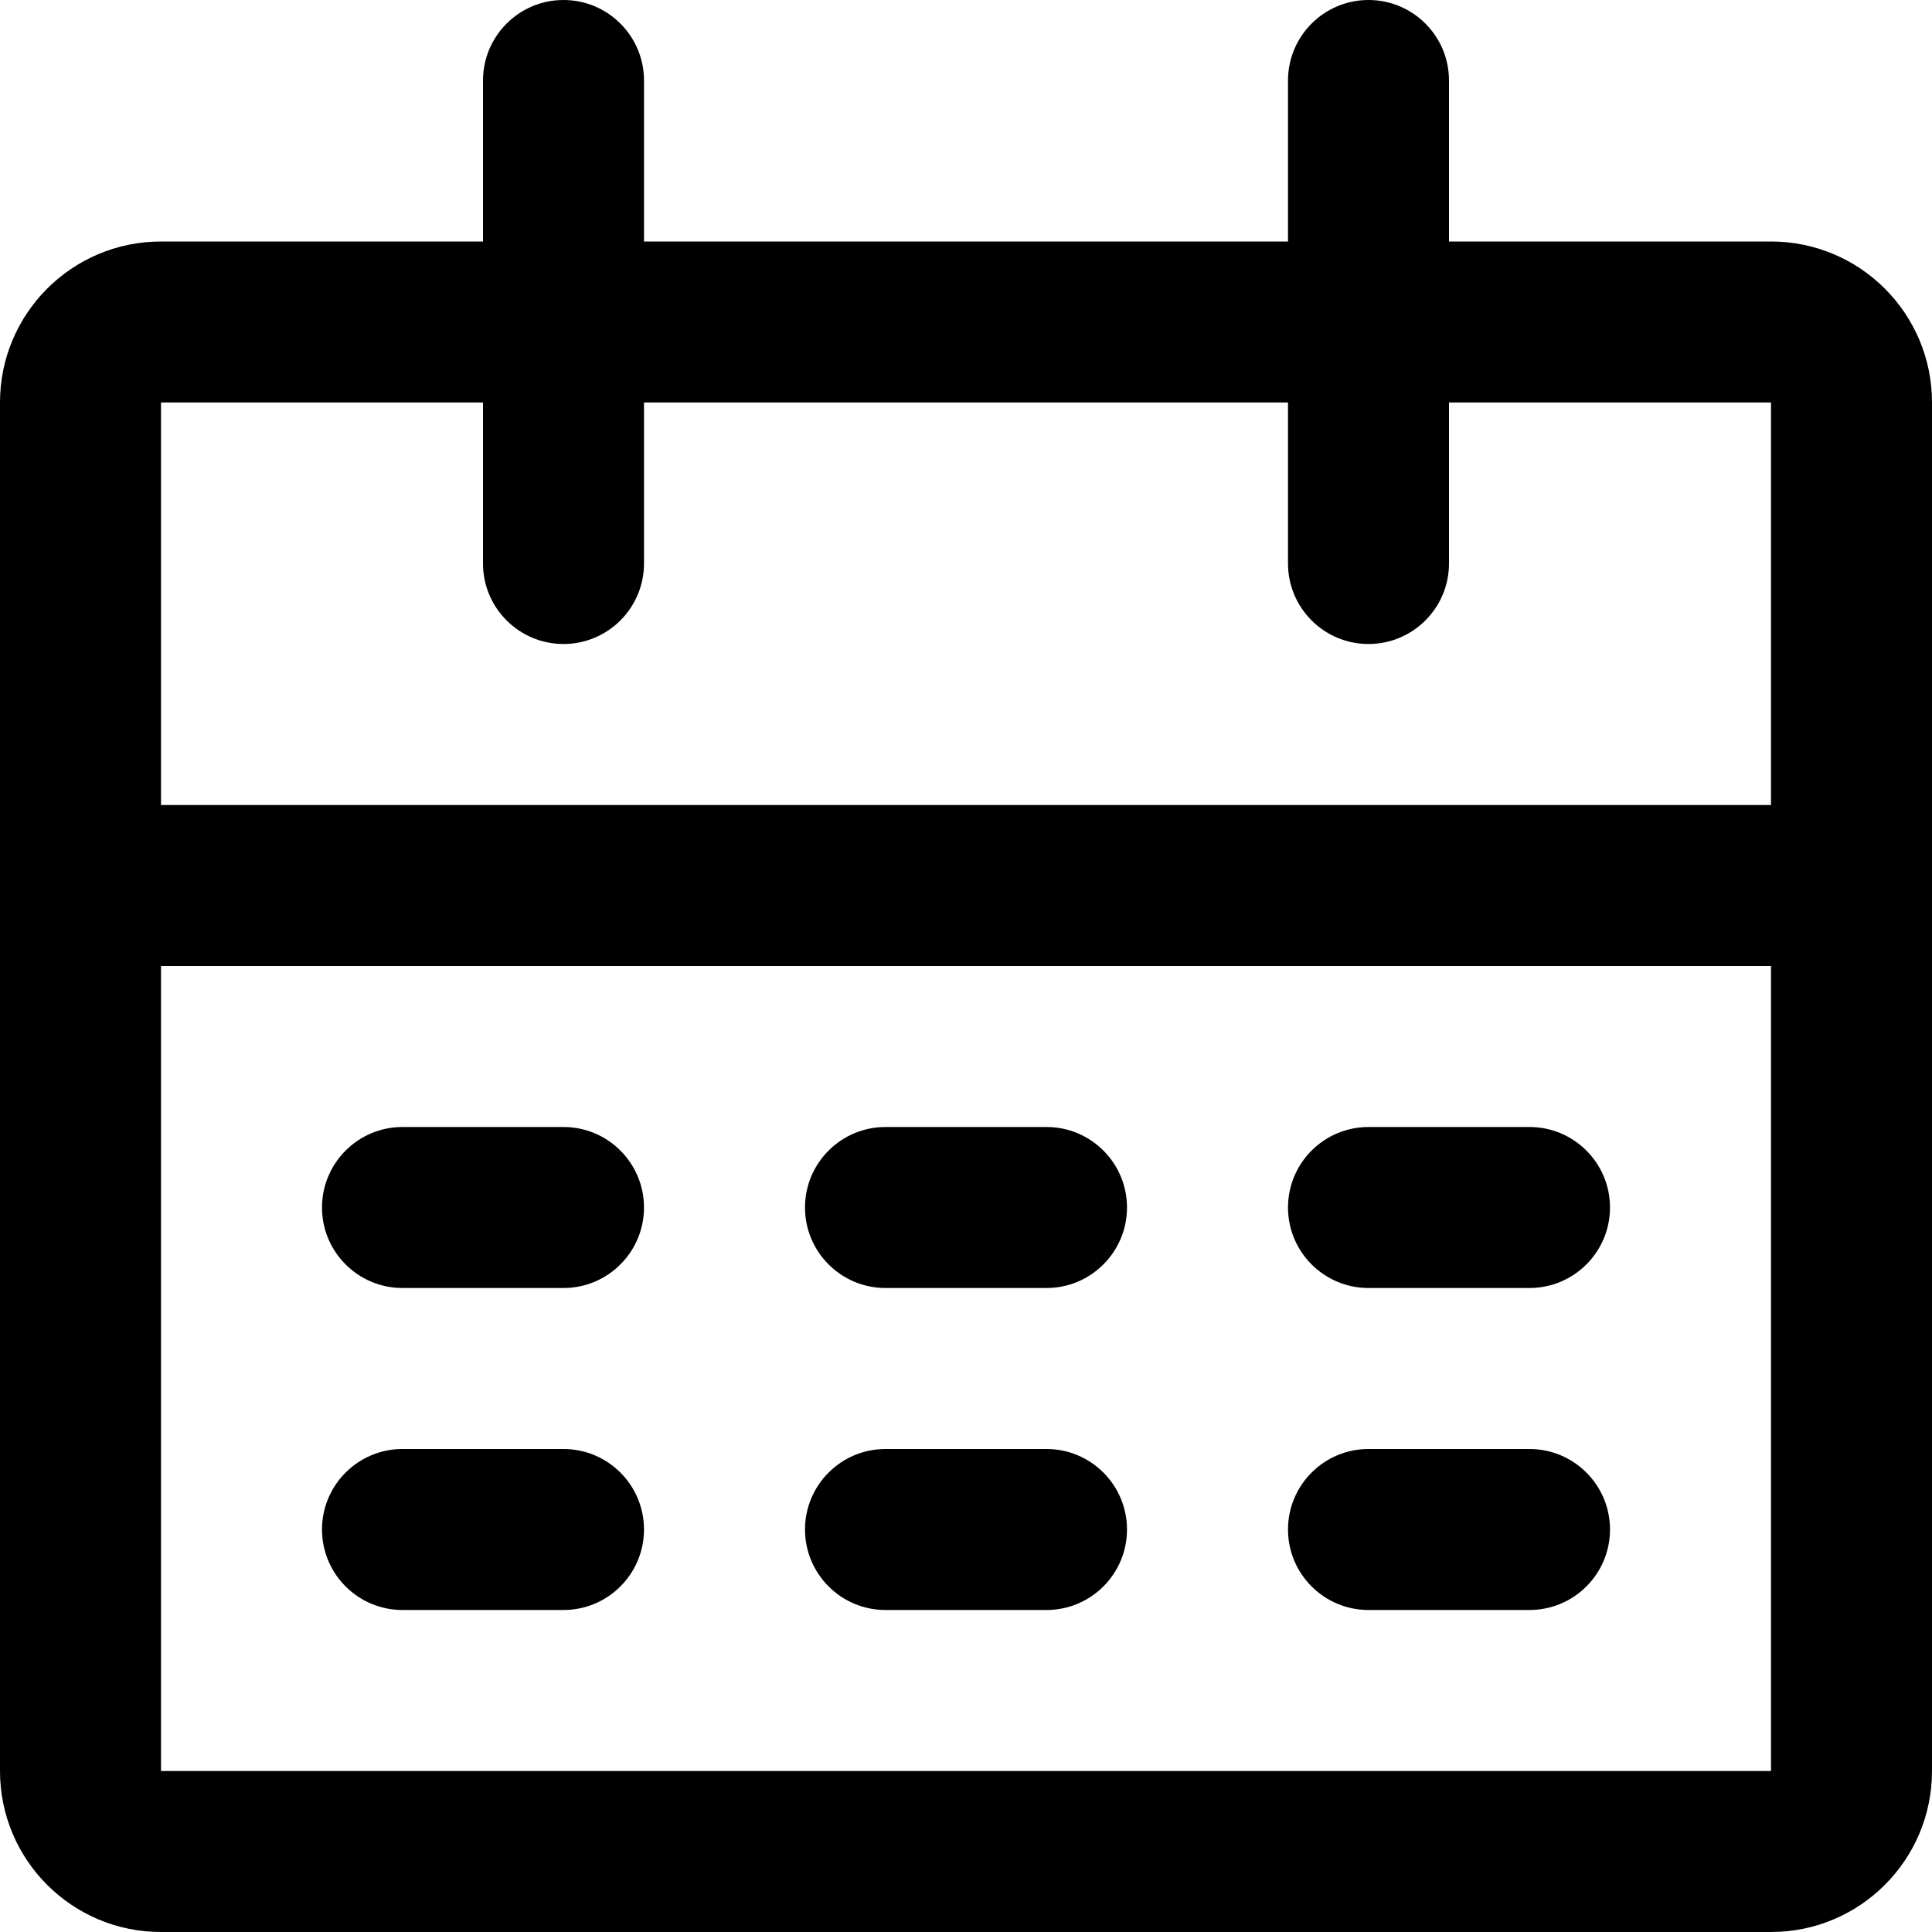 <svg id="Calender" width="24" height="24" viewBox="0 0 24 24" fill="none" xmlns="http://www.w3.org/2000/svg">
<path fill-rule="evenodd" clip-rule="evenodd" d="M6 7V5H2L2 10H22V5H18V7C18 7.552 17.552 8 17 8C16.448 8 16 7.552 16 7V5H8V7C8 7.552 7.552 8 7 8C6.448 8 6 7.552 6 7ZM16 3H8V1C8 0.448 7.552 0 7 0C6.448 0 6 0.448 6 1V3H2C0.895 3 0 3.895 0 5V22C0 23.105 0.895 24 2 24H22C23.105 24 24 23.105 24 22V5C24 3.895 23.105 3 22 3H18V1C18 0.448 17.552 0 17 0C16.448 0 16 0.448 16 1V3ZM2 12L2 22H22V12H2ZM8 15C8 14.448 7.552 14 7 14L5 14C4.448 14 4 14.448 4 15C4 15.552 4.448 16 5 16L7 16C7.552 16 8 15.552 8 15ZM7 18C7.552 18 8 18.448 8 19C8 19.552 7.552 20 7 20H5C4.448 20 4 19.552 4 19C4 18.448 4.448 18 5 18H7ZM13 14L11 14C10.448 14 10 14.448 10 15C10 15.552 10.448 16 11 16L13 16C13.552 16 14 15.552 14 15C14 14.448 13.552 14 13 14ZM11 18H13C13.552 18 14 18.448 14 19C14 19.552 13.552 20 13 20H11C10.448 20 10 19.552 10 19C10 18.448 10.448 18 11 18ZM20 15C20 14.448 19.552 14 19 14L17 14C16.448 14 16 14.448 16 15C16 15.552 16.448 16 17 16L19 16C19.552 16 20 15.552 20 15ZM16 19C16 18.448 16.448 18 17 18H19C19.552 18 20 18.448 20 19C20 19.552 19.552 20 19 20H17C16.448 20 16 19.552 16 19Z" fill="currentColor"/>
</svg>
